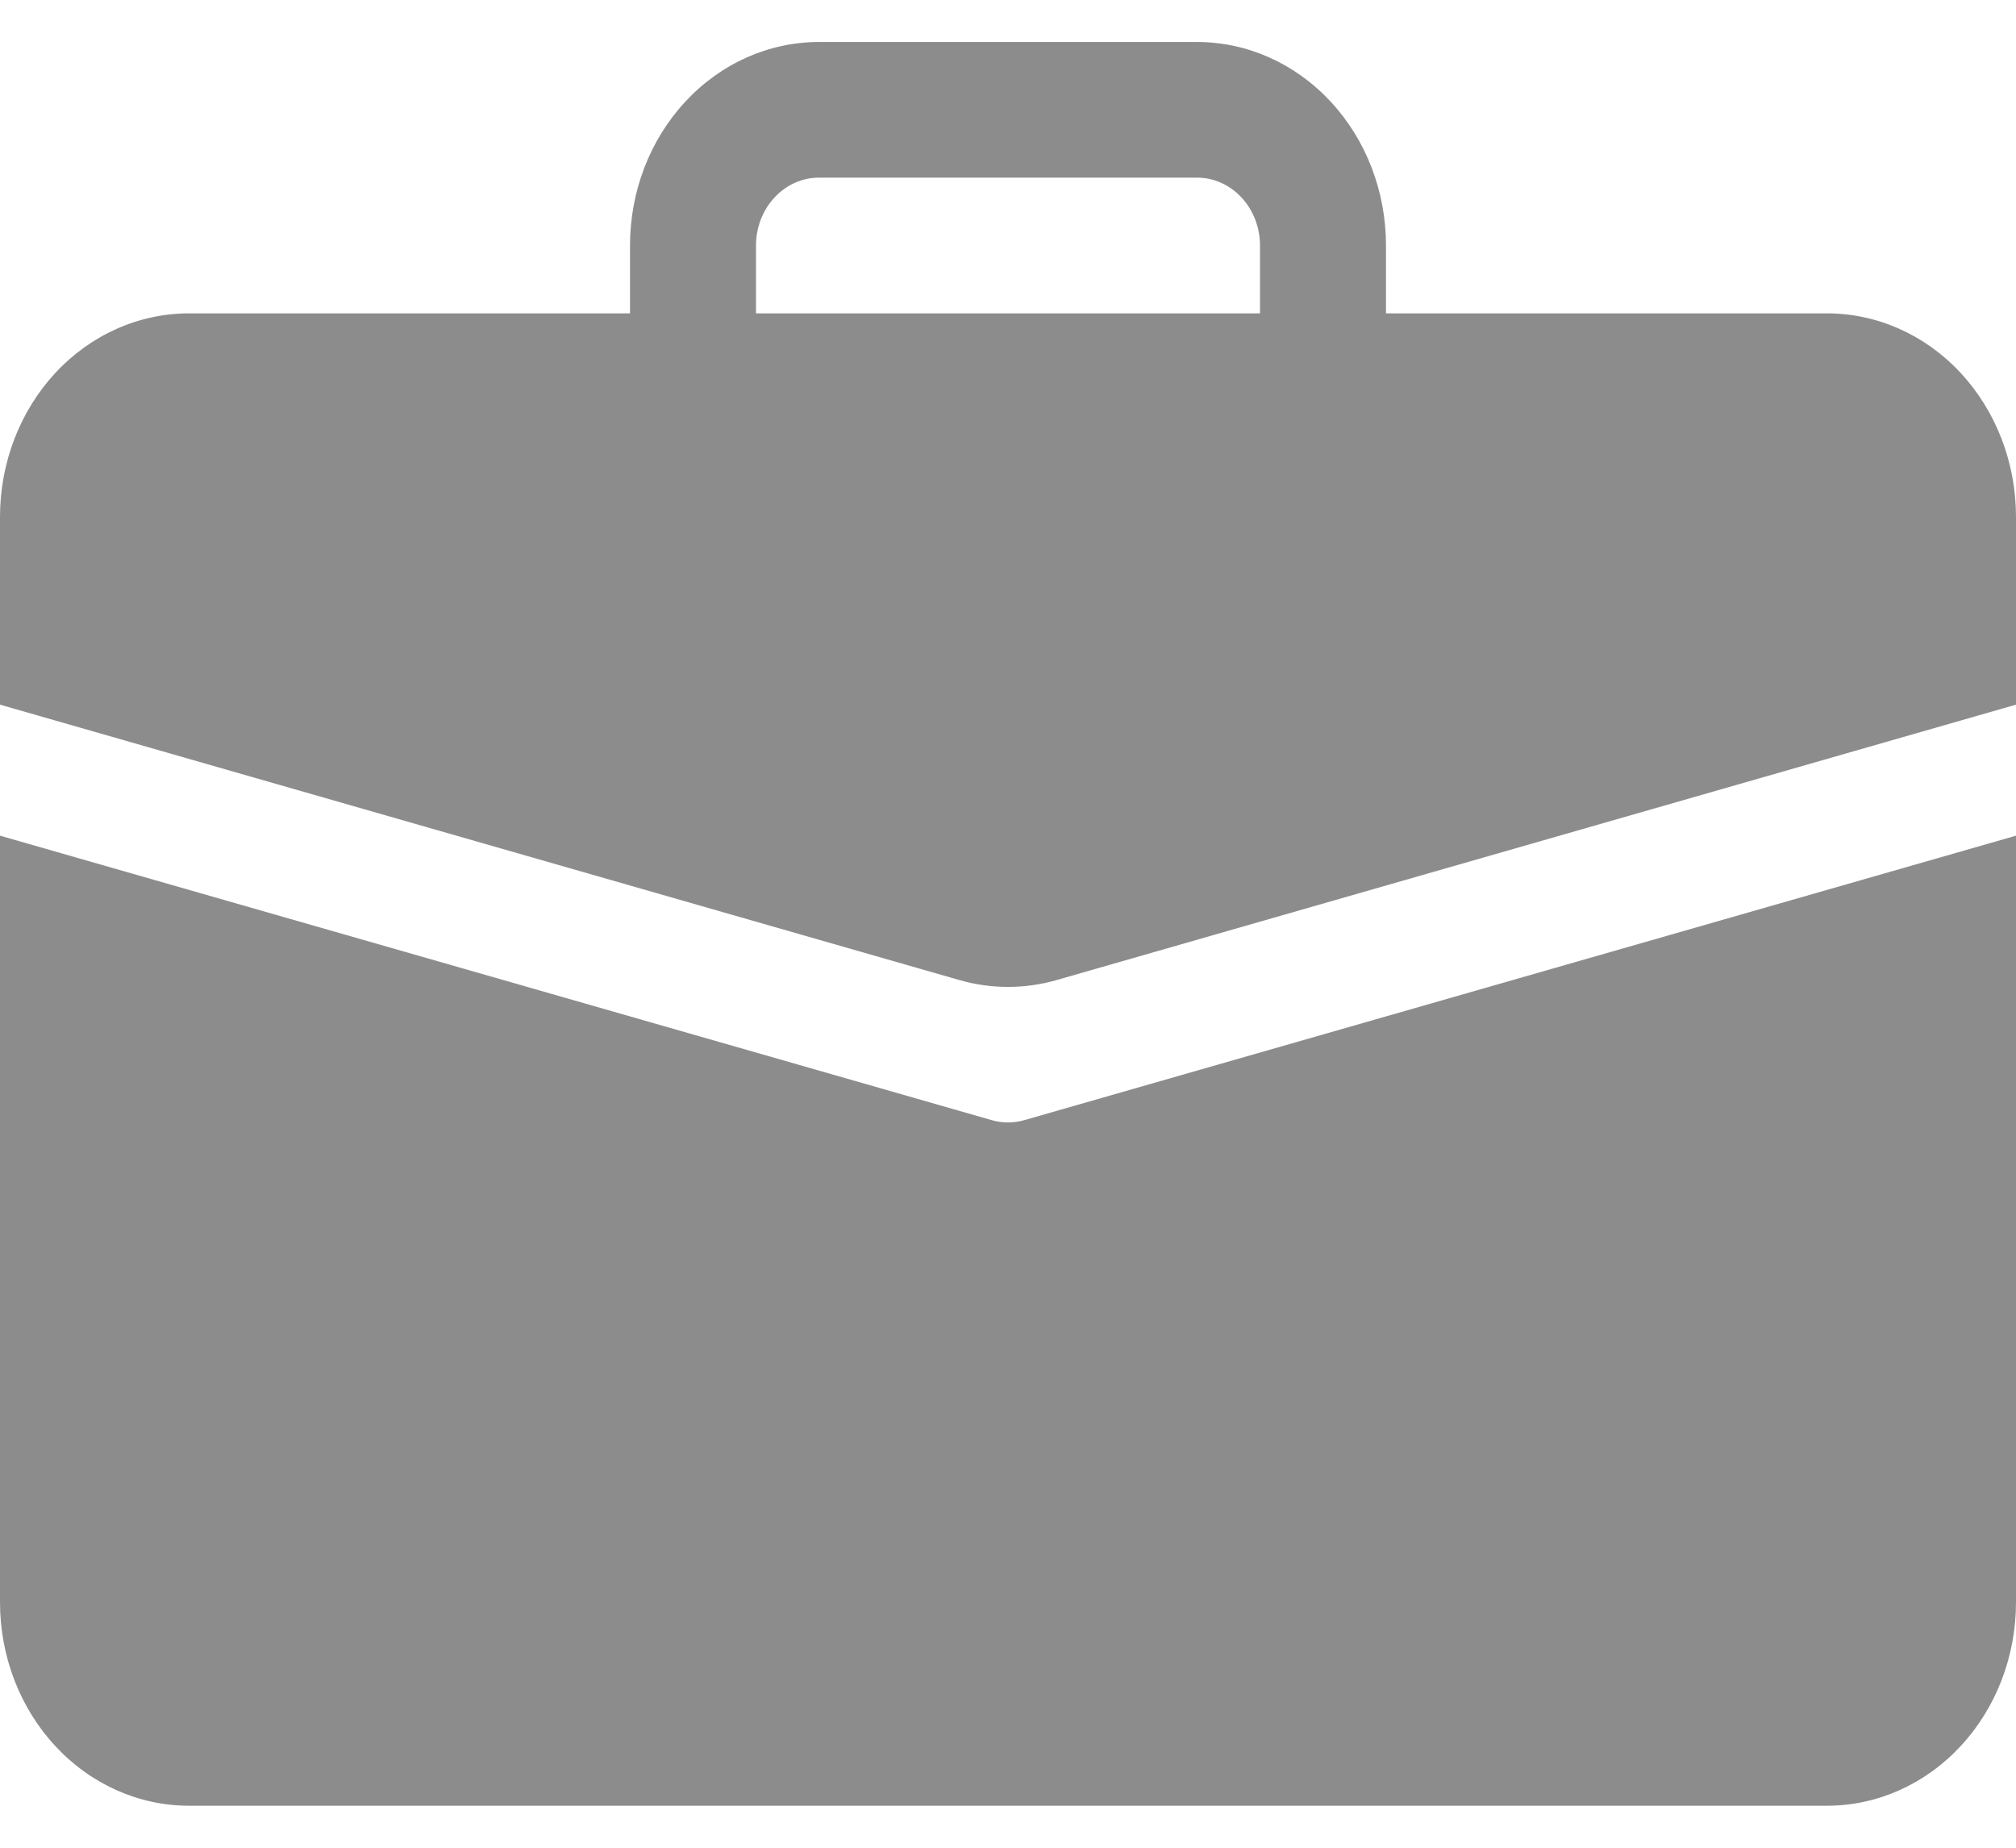 <svg width="24" height="22" viewBox="0 0 24 22" fill="none" xmlns="http://www.w3.org/2000/svg">
<path d="M9.75 0.5C9.153 0.5 8.581 0.755 8.159 1.21C7.737 1.664 7.5 2.28 7.5 2.923V3.731H2.25C1.653 3.731 1.081 3.986 0.659 4.44C0.237 4.895 0 5.511 0 6.154L0 8.39L11.421 11.669C11.8 11.778 12.2 11.778 12.579 11.669L24 8.39V6.154C24 5.511 23.763 4.895 23.341 4.44C22.919 3.986 22.347 3.731 21.75 3.731H16.5V2.923C16.5 2.28 16.263 1.664 15.841 1.21C15.419 0.755 14.847 0.5 14.25 0.5H9.75ZM9.75 2.115H14.25C14.449 2.115 14.64 2.2 14.78 2.352C14.921 2.503 15 2.709 15 2.923V3.731H9V2.923C9 2.709 9.079 2.503 9.22 2.352C9.36 2.2 9.551 2.115 9.75 2.115Z" fill="#8C8C8C"/>
<path d="M0 19.077C0 19.72 0.237 20.336 0.659 20.79C1.081 21.245 1.653 21.5 2.25 21.5H21.75C22.347 21.5 22.919 21.245 23.341 20.79C23.763 20.336 24 19.72 24 19.077V9.95L12.194 13.337C12.067 13.374 11.933 13.374 11.806 13.337L0 9.95V19.077Z" fill="#8C8C8C"/>
</svg>
